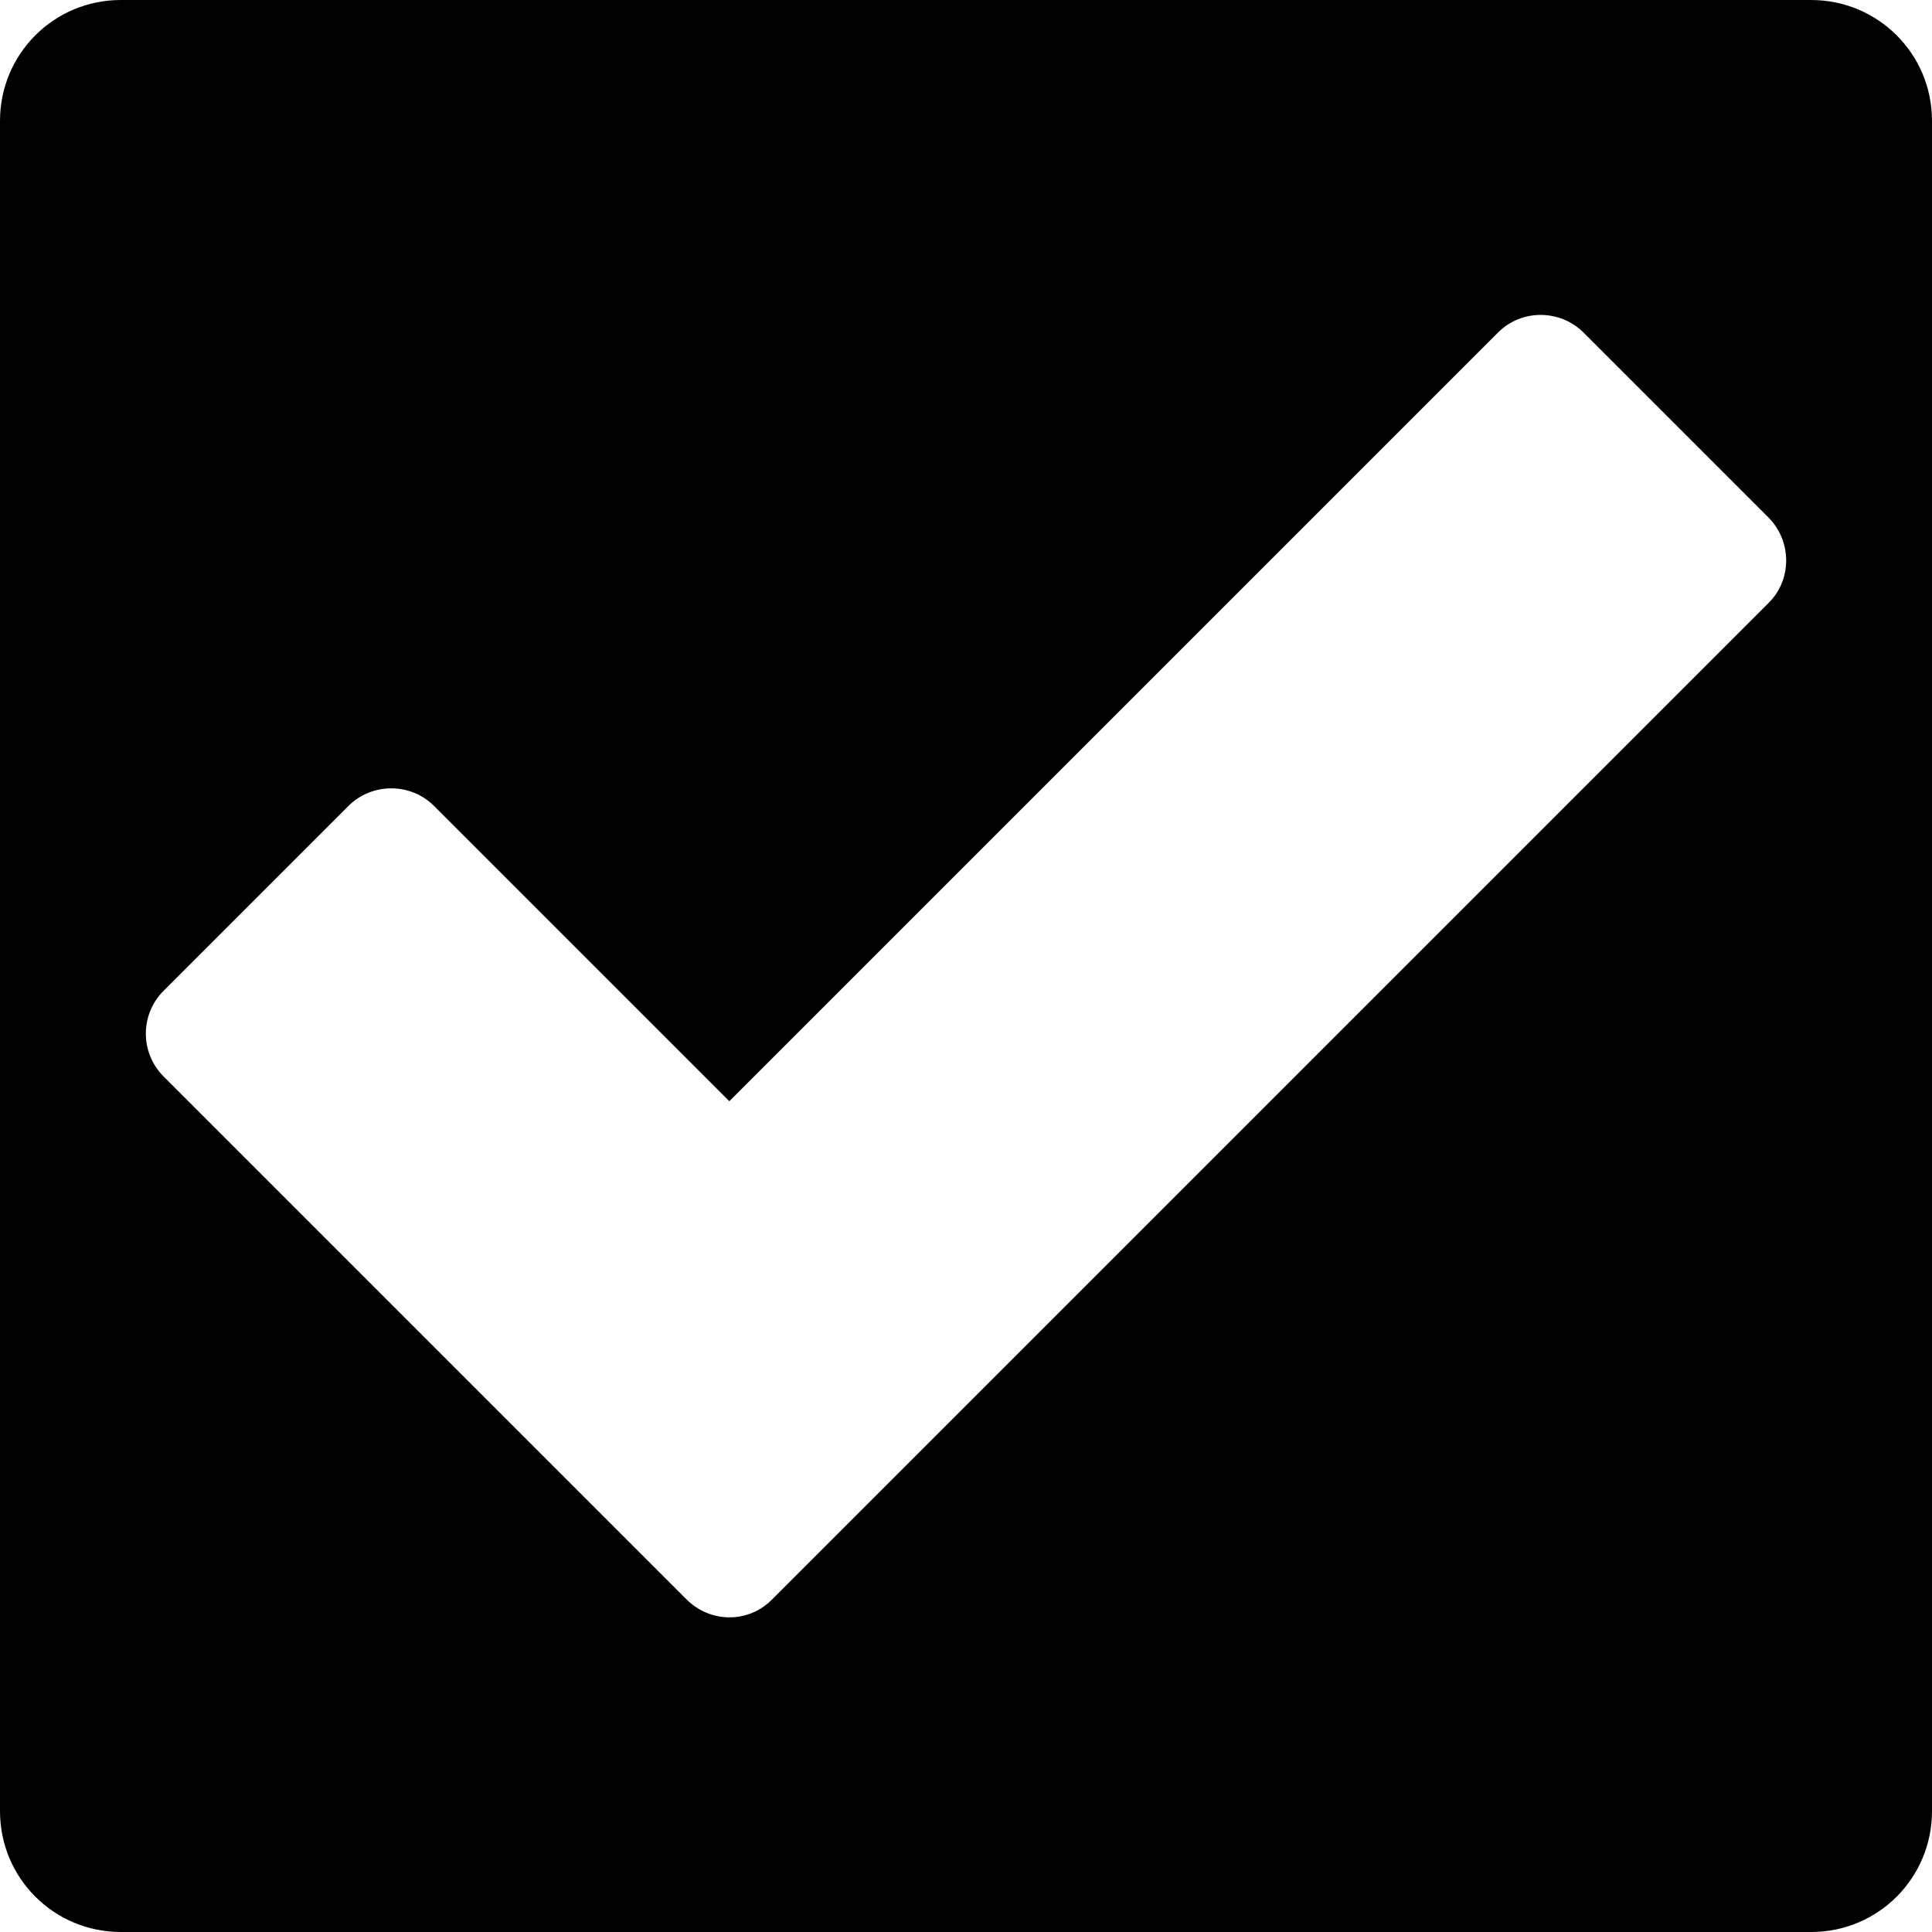 <svg id="default-checkbox-filled" width="32" height="32" viewBox="0 0 32 32" xmlns="http://www.w3.org/2000/svg"><path fill="currentColor" d="M2.002 0h27.996C31.104 0 32 .89 32 2.002v27.996C32 31.104 31.11 32 29.998 32H2.002C.896 32 0 31.11 0 29.998V2.002C0 .896.89 0 2.002 0zM7.19 13.35c-.392-.392-1.032-.388-1.42 0l-3.06 3.06c-.392.392-.393 1.027 0 1.42l7.13 7.13 1.53 1.53c.393.393 1.02.4 1.412.008L29.298 9.982c.387-.387.38-1.024-.008-1.412l-3.06-3.06c-.392-.392-1.03-.39-1.414-.006L12.08 18.24l-4.89-4.89z"/><rect fill="none" x="0" y="0" width="32" height="32"></rect></svg>
